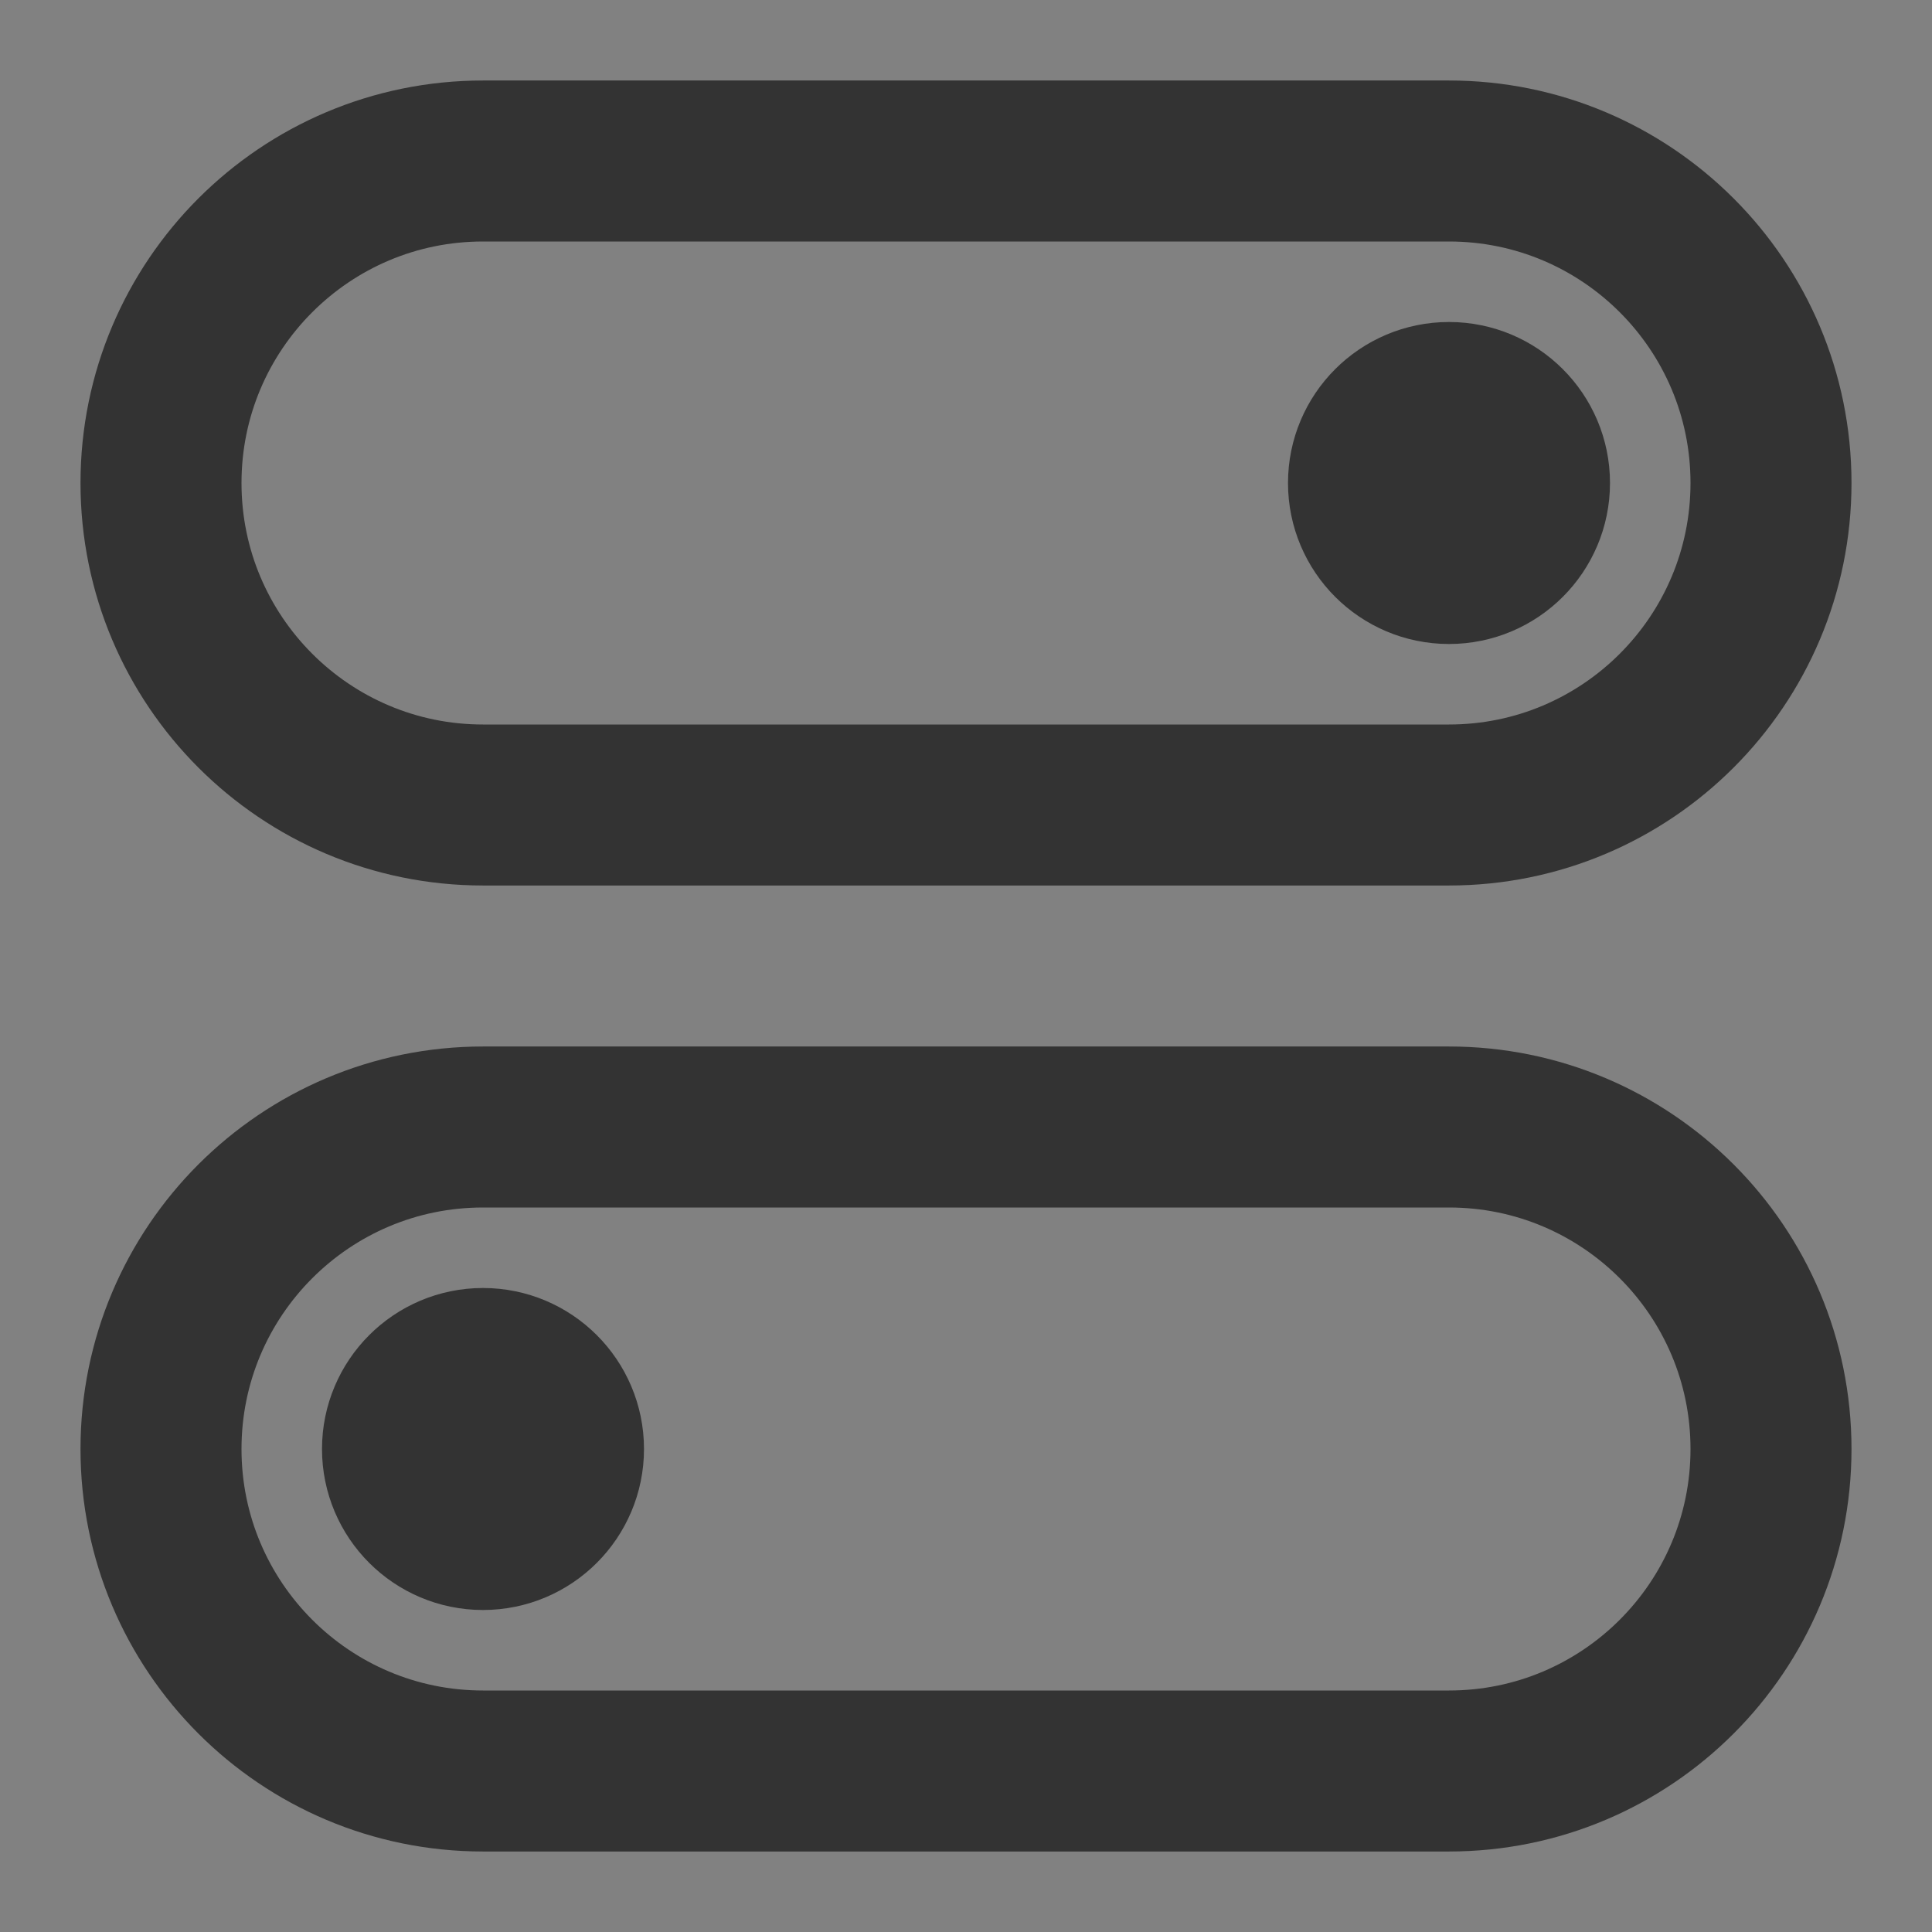 <svg width="24" height="24" viewBox="0 0 24 24" fill="none" xmlns="http://www.w3.org/2000/svg">
<rect x="0" y="0" width="24" height="24" fill="#808080" stroke="none"/>
<g clip-path="url(#clip0_201_52919)">
<path d="M24 0H0V24H24V0Z" fill="white" fill-opacity="0.01"/>
<path d="M18 2H6C3.791 2 2 3.791 2 6C2 8.209 3.791 10 6 10H18C20.209 10 22 8.209 22 6C22 3.791 20.209 2 18 2Z" stroke="#333333" stroke-width="2" stroke-linejoin="round"/>
<path d="M18 14H6C3.791 14 2 15.791 2 18C2 20.209 3.791 22 6 22H18C20.209 22 22 20.209 22 18C22 15.791 20.209 14 18 14Z" stroke="#333333" stroke-width="2" stroke-linejoin="round"/>
<path d="M18 7C18.552 7 19 6.552 19 6C19 5.448 18.552 5 18 5C17.448 5 17 5.448 17 6C17 6.552 17.448 7 18 7Z" stroke="#333333" stroke-width="2" stroke-linejoin="round"/>
<path d="M6 19C6.552 19 7 18.552 7 18C7 17.448 6.552 17 6 17C5.448 17 5 17.448 5 18C5 18.552 5.448 19 6 19Z" stroke="#333333" stroke-width="2" stroke-linejoin="round"/>
</g>
<defs>
<clipPath id="clip0_201_52919">
<rect width="24" height="24" fill="white"/>
</clipPath>
</defs>
</svg>
